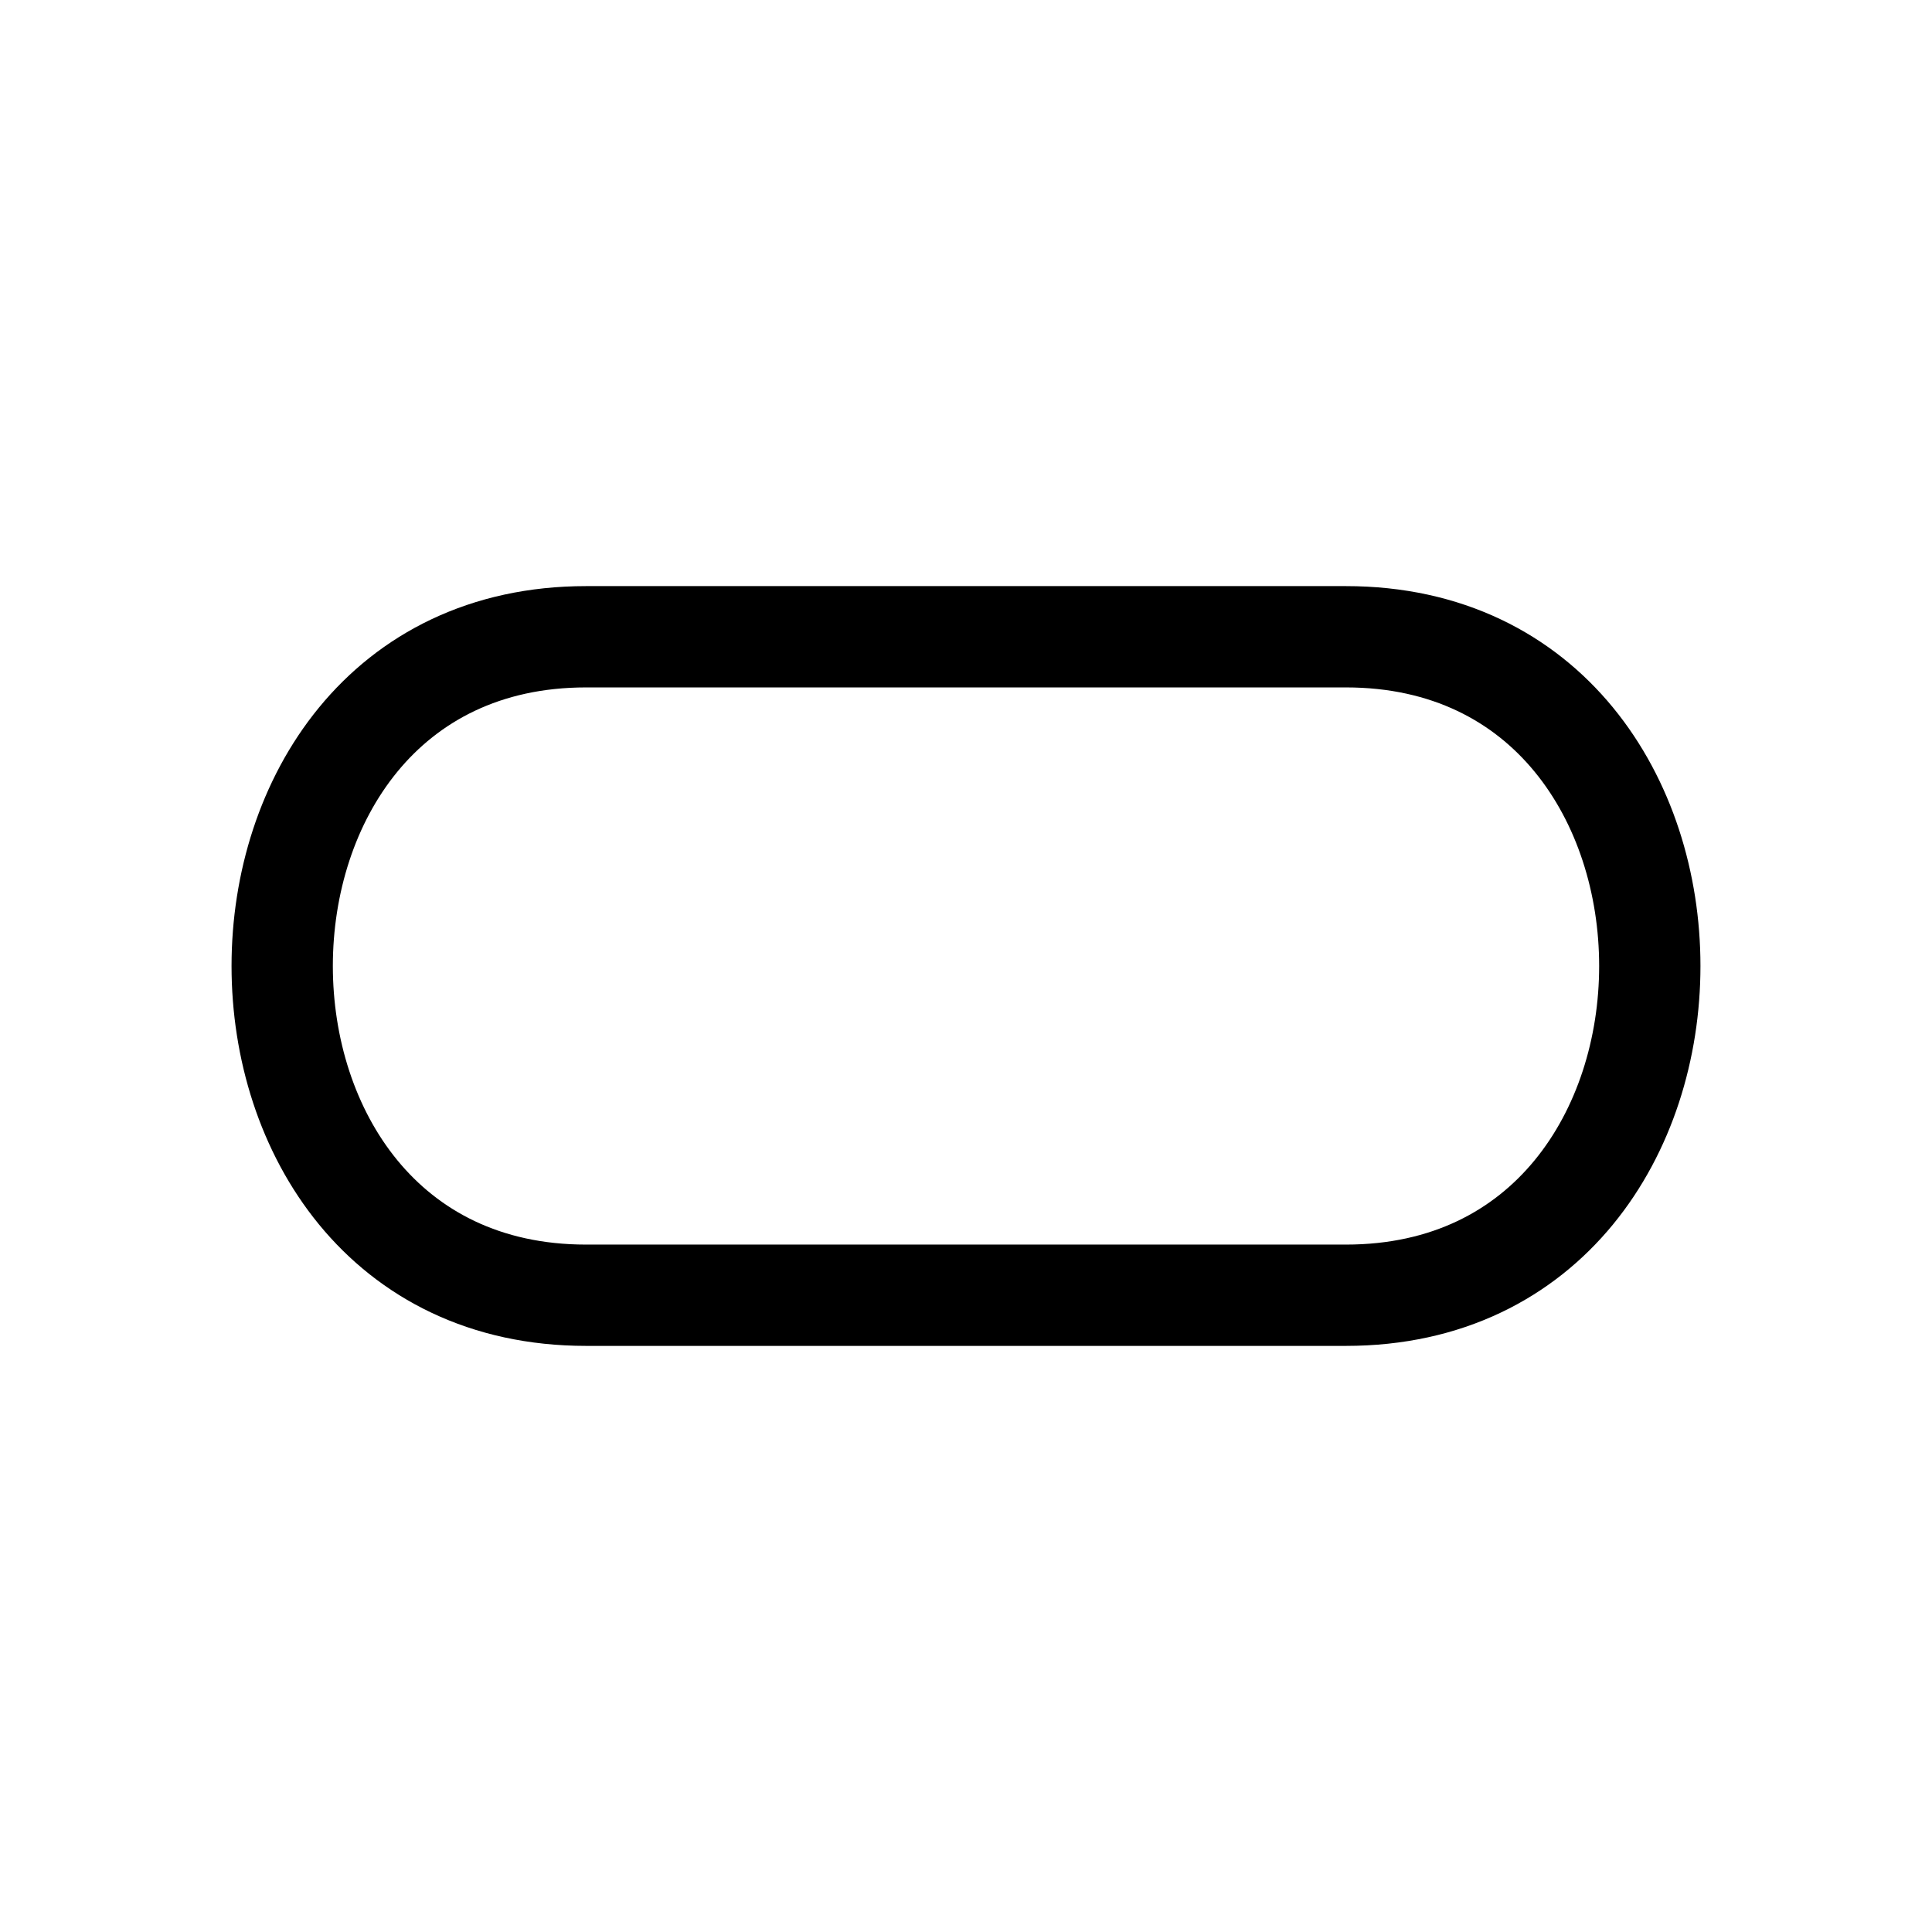 <?xml version="1.0" encoding="UTF-8" standalone="no"?>
<!-- Created with Inkscape (http://www.inkscape.org/) -->
<svg
   xmlns:svg="http://www.w3.org/2000/svg"
   xmlns="http://www.w3.org/2000/svg"
   xmlns:xlink="http://www.w3.org/1999/xlink"
   version="1.0"
   width="100%"
   height="100%"
   viewBox="-5 -3.5 100 100"
   id="svg2502">
  <defs
     id="defs2504">
    <style
       type="text/css"
       id="style2506" />
    <symbol
       id="SymbolSportplatzTrans"
       style="overflow:visible">
      <path
         d="M -1.75,-1.75 L 2,-1.75 C 4,-1.75 4,1.5 2,1.5 L -1.75,1.5 C -3.75,1.5 -3.75,-1.75 -1.75,-1.75 z"
         id="path2511"
         style="fill:none;stroke:#000000;stroke-width:0.5" />
    </symbol>
  </defs>
  <use
     transform="matrix(10.487,0,0,10.487,43.689,47.811)"
     id="use2513"
     x="0"
     y="0"
     width="10"
     height="7"
     xlink:href="#SymbolSportplatzTrans" />
</svg>
